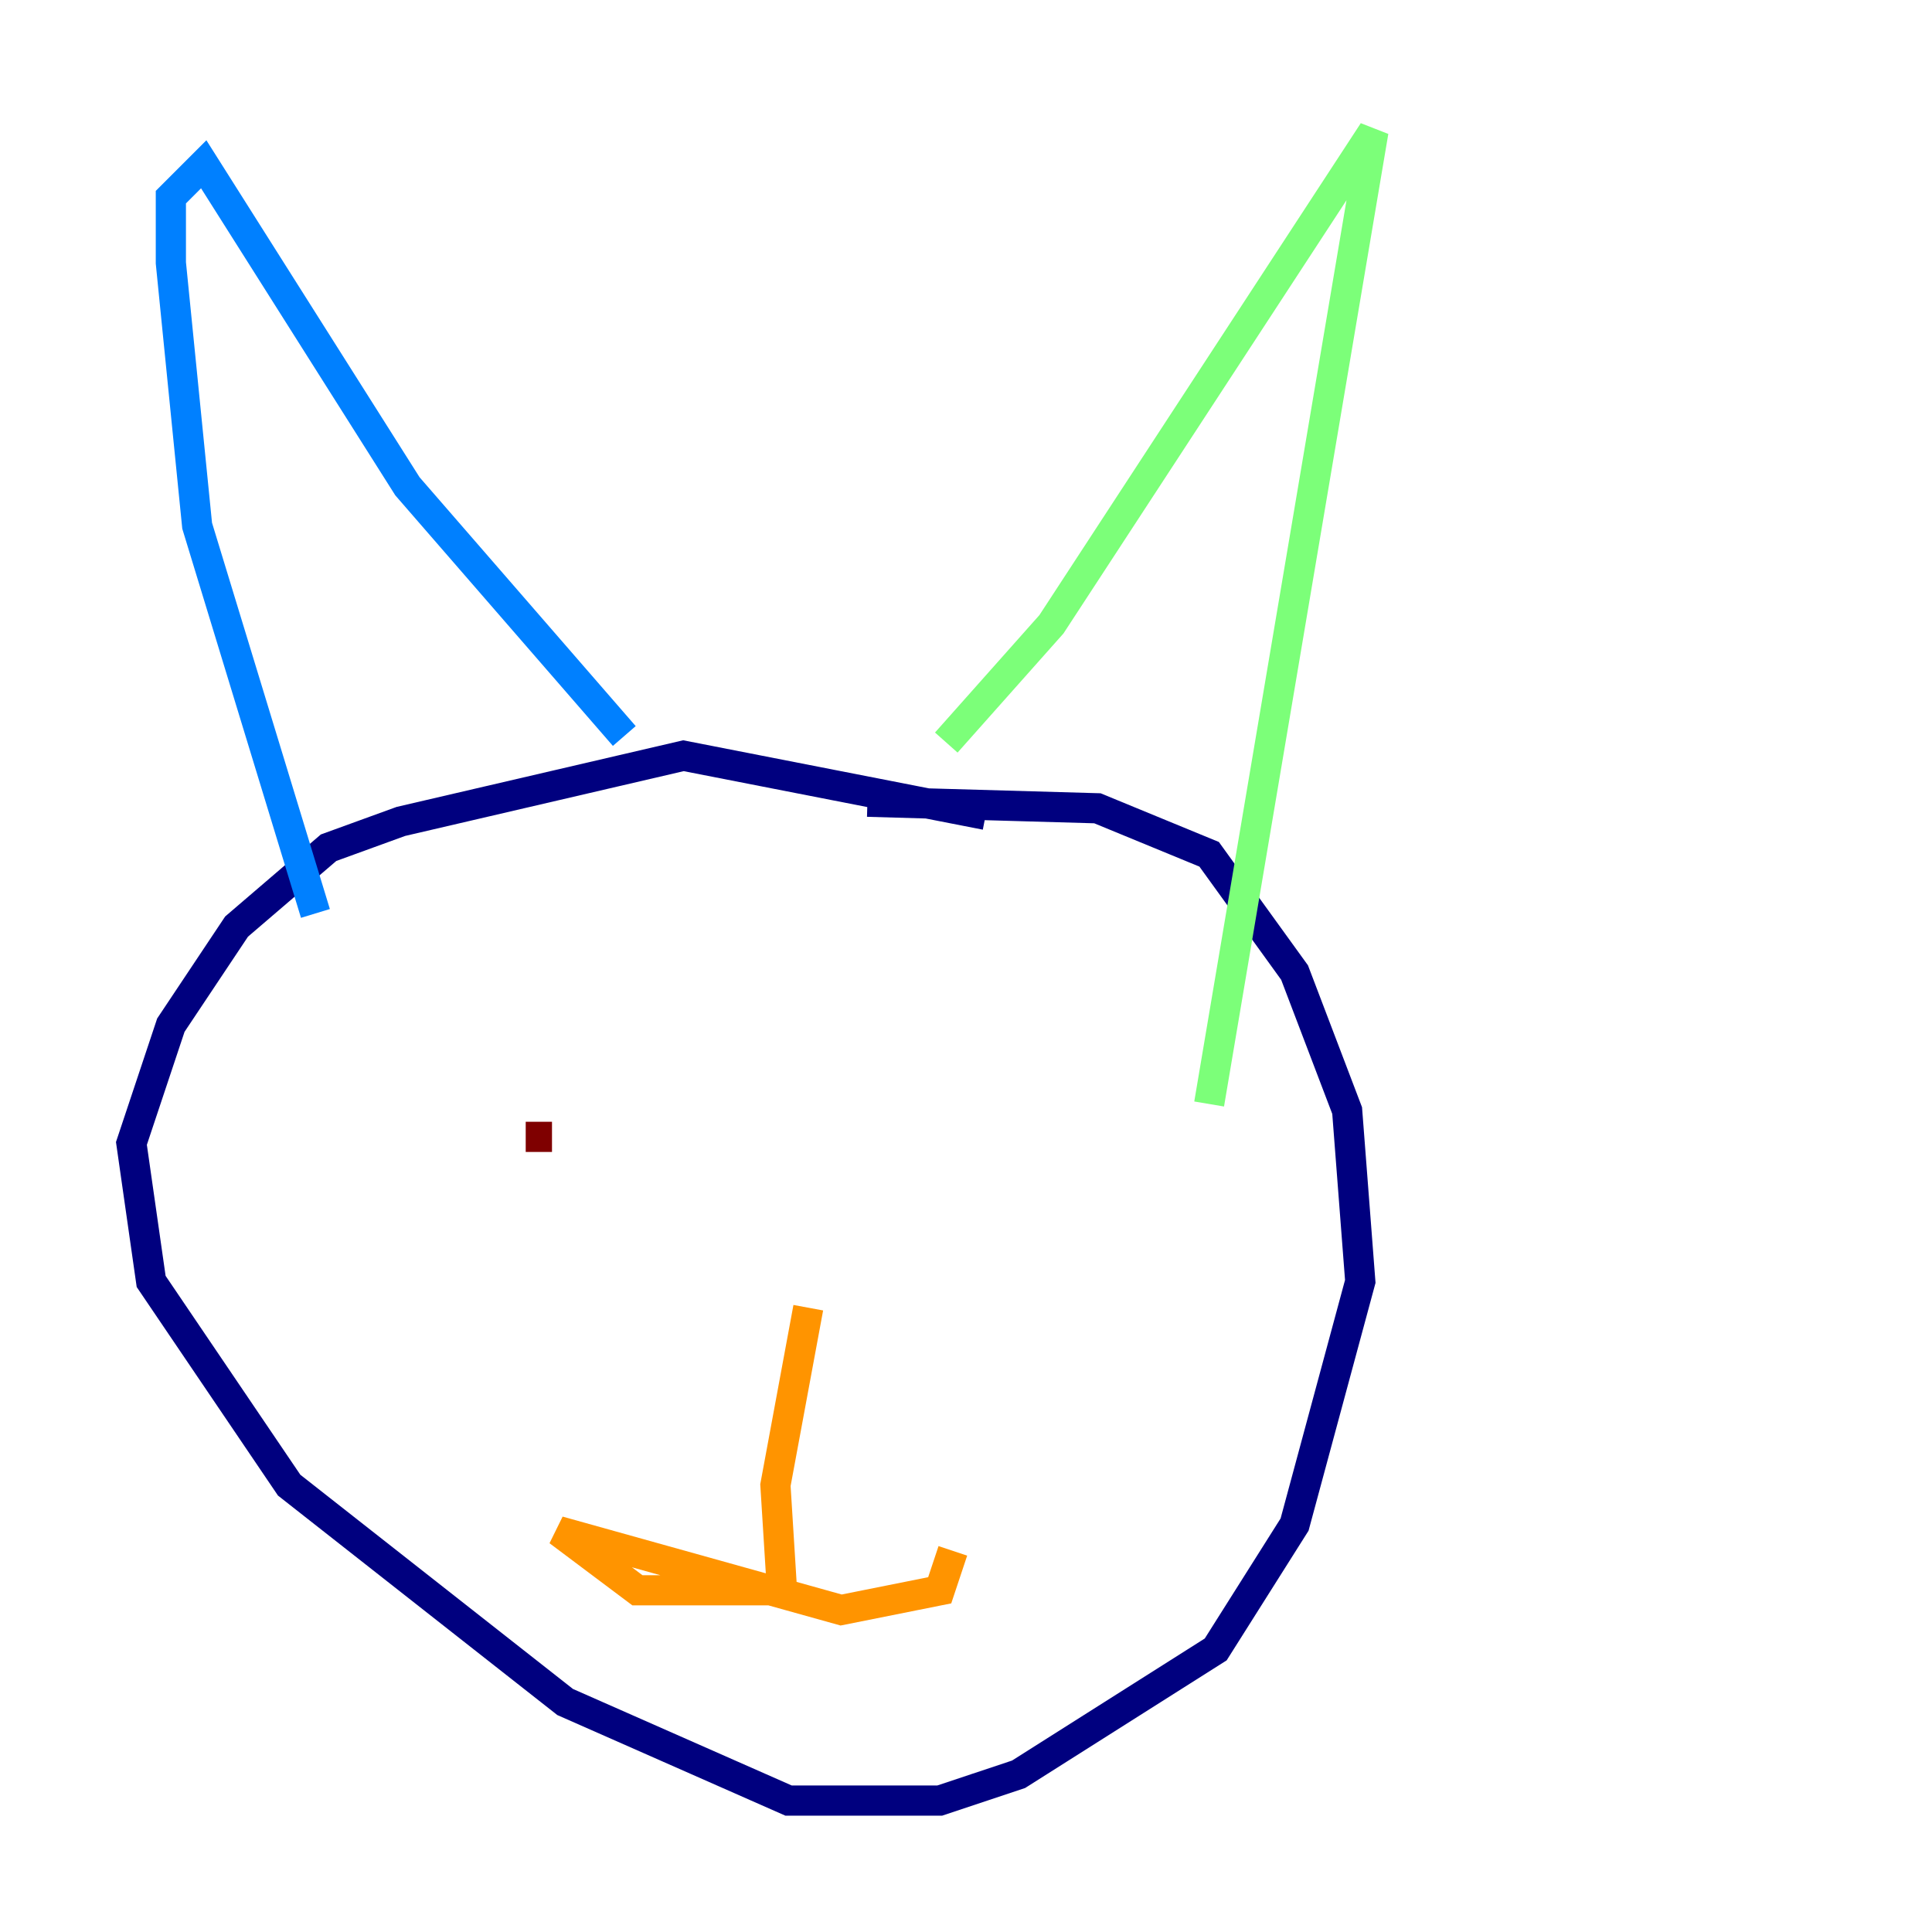 <?xml version="1.0" encoding="utf-8" ?>
<svg baseProfile="tiny" height="128" version="1.2" viewBox="0,0,128,128" width="128" xmlns="http://www.w3.org/2000/svg" xmlns:ev="http://www.w3.org/2001/xml-events" xmlns:xlink="http://www.w3.org/1999/xlink"><defs /><polyline fill="none" points="57.469,53.116 72.707,53.551 80.109,56.599 85.769,64.435 89.252,73.578 90.122,84.898 85.769,101.007 80.544,109.279 67.483,117.551 62.258,119.293 52.245,119.293 37.442,112.762 19.157,98.395 10.014,84.898 8.707,75.755 11.32,67.918 15.674,61.388 21.769,56.163 26.558,54.422 45.279,50.068 65.306,53.986" stroke="#00007f" stroke-width="2" /><polyline fill="none" points="41.361,48.762 26.993,32.218 13.497,10.884 11.32,13.061 11.32,17.415 13.061,34.83 20.898,60.517" stroke="#0080ff" stroke-width="2" /><polyline fill="none" points="62.694,49.197 69.66,41.361 90.993,8.707 80.109,73.143" stroke="#7cff79" stroke-width="2" /><polyline fill="none" points="53.551,86.639 51.374,98.395 51.809,105.361 42.231,105.361 37.007,101.442 55.728,106.667 62.258,105.361 63.129,102.748" stroke="#ff9400" stroke-width="2" /><polyline fill="none" points="36.571,75.32 34.83,75.32" stroke="#7f0000" stroke-width="2" /></svg>